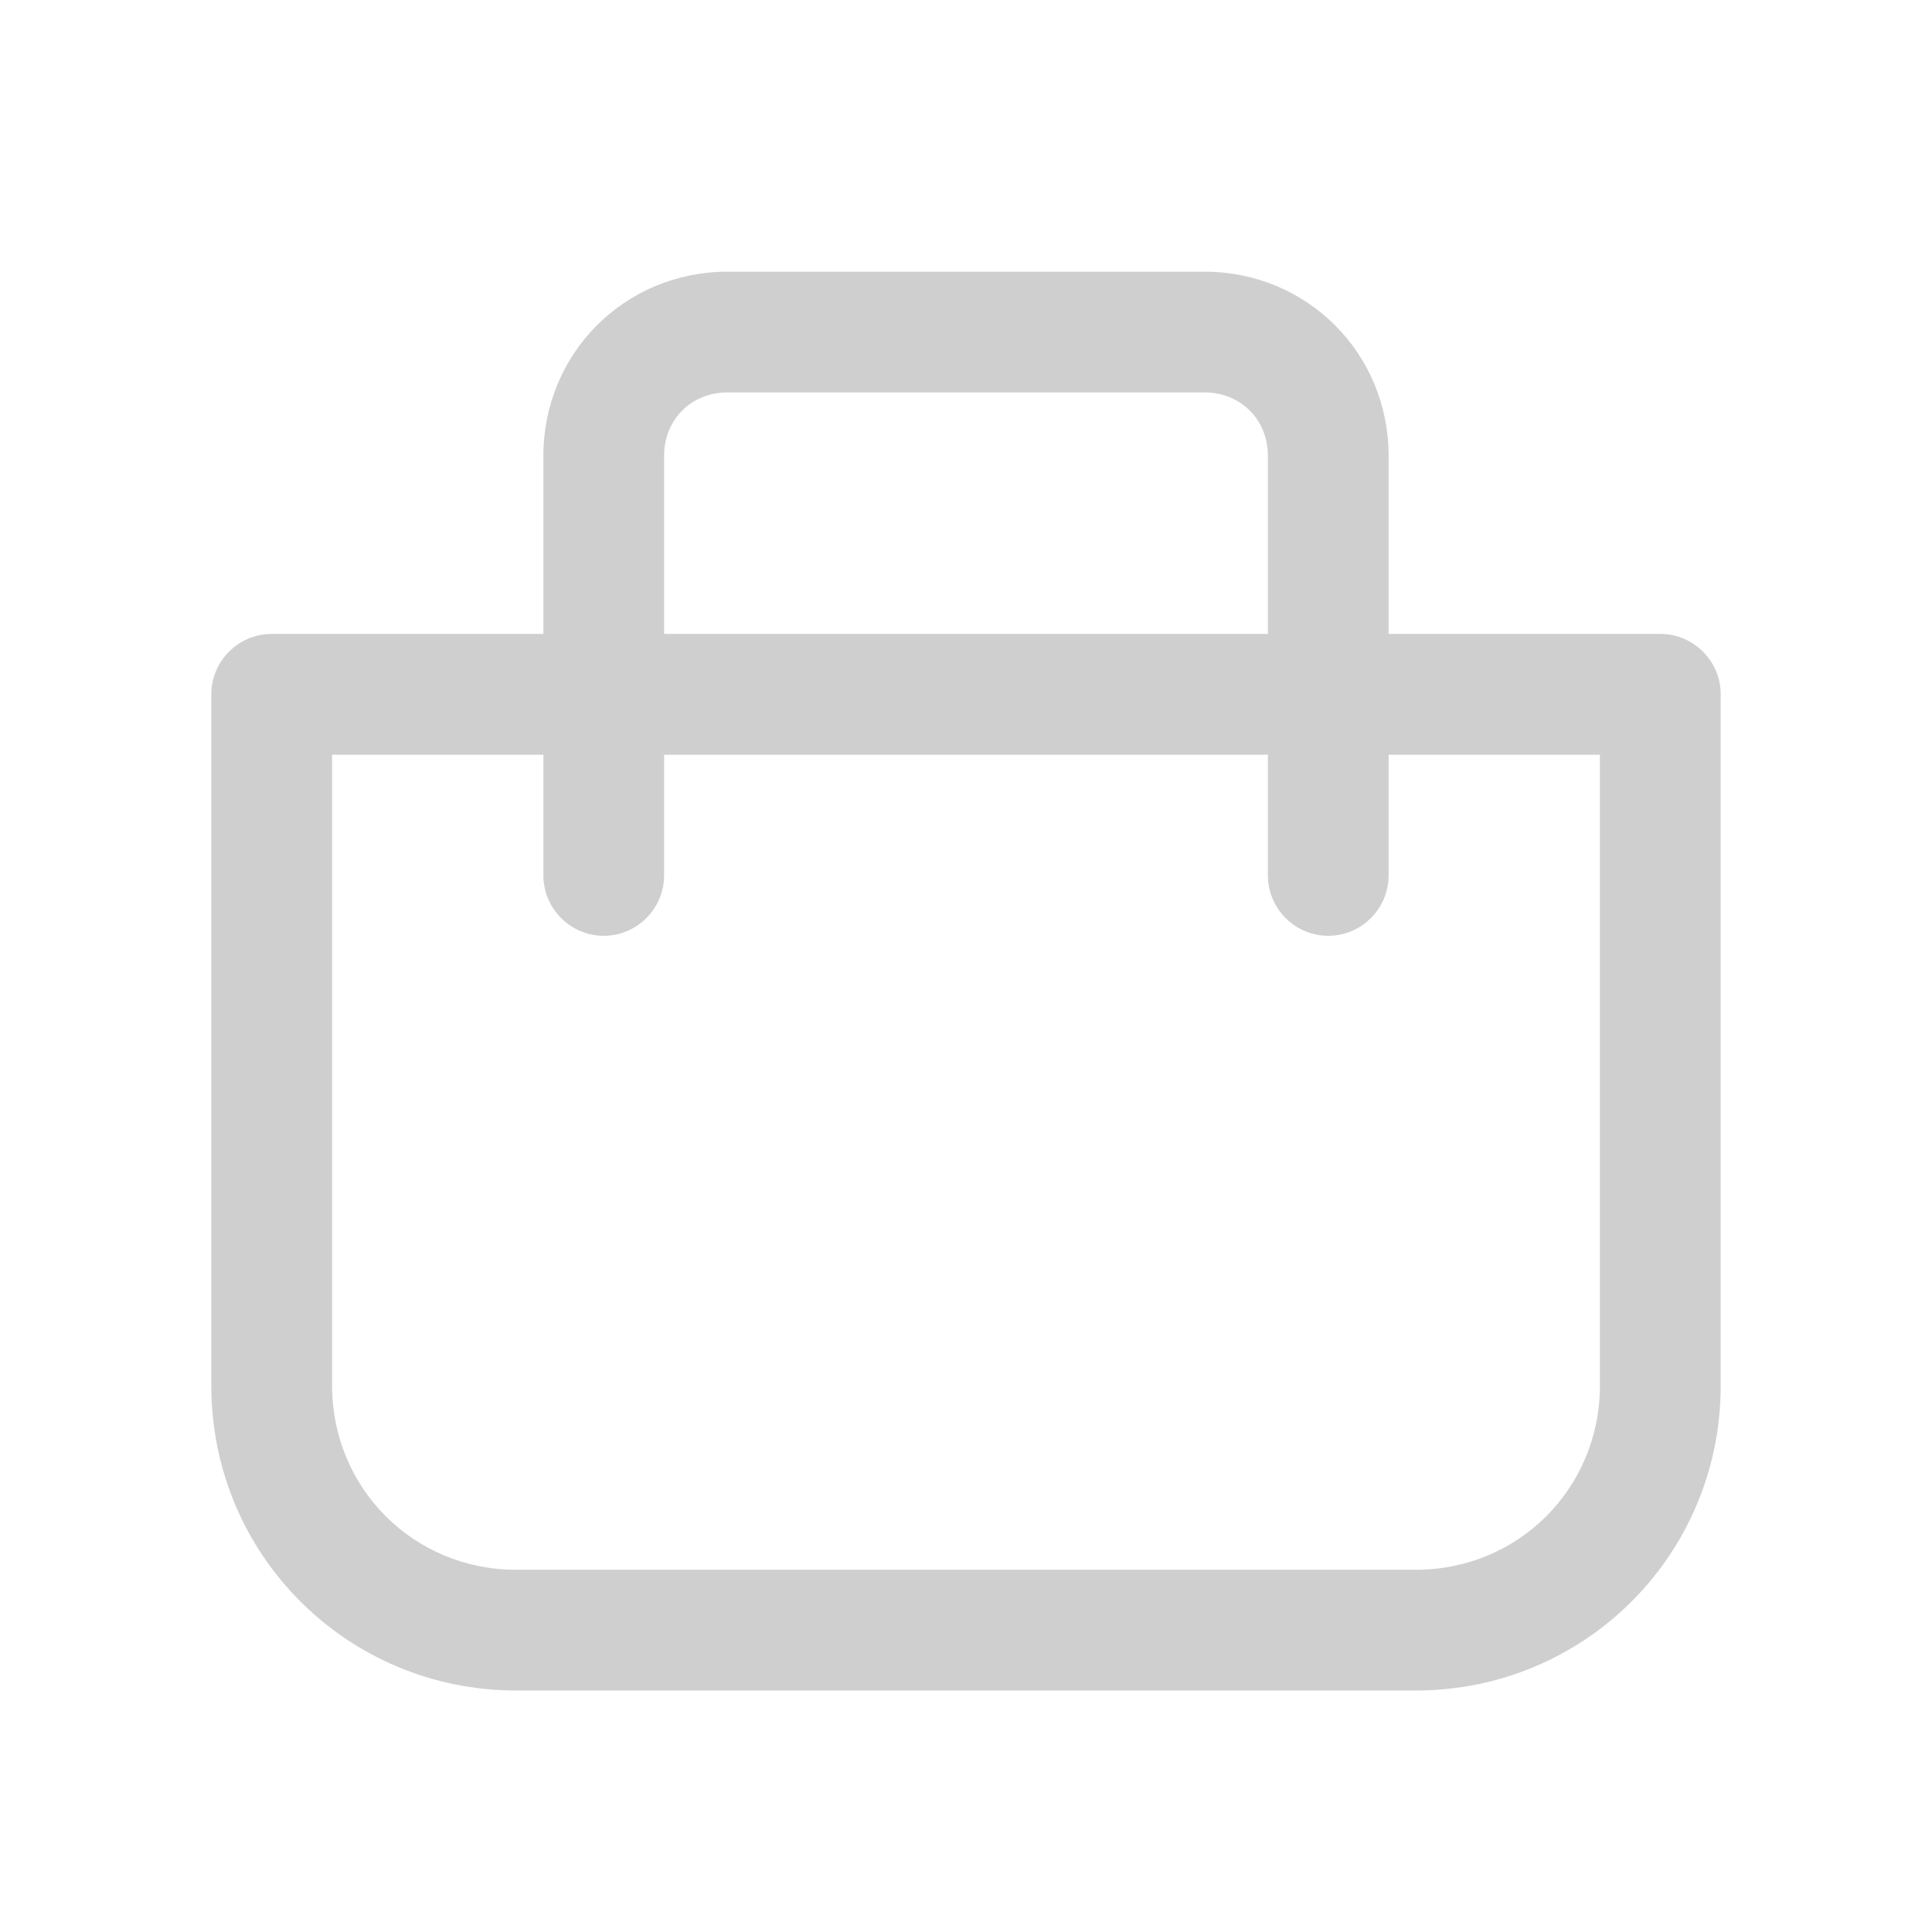 <svg width="27" height="27" viewBox="0 0 27 27" fill="none" xmlns="http://www.w3.org/2000/svg">
<path d="M23.203 8.859H19.406V6.37C19.406 4.936 18.267 3.797 16.833 3.797H10.167C8.733 3.797 7.594 4.936 7.594 6.37V8.859H3.797C3.333 8.859 2.953 9.239 2.953 9.703V19.364C2.953 21.727 4.852 23.625 7.214 23.625H19.786C22.148 23.625 24.047 21.727 24.047 19.364V9.703C24.047 9.239 23.667 8.859 23.203 8.859ZM9.281 6.37C9.281 5.864 9.661 5.484 10.167 5.484H16.833C17.339 5.484 17.719 5.864 17.719 6.37V8.859H9.281V6.37ZM22.359 19.364C22.359 20.798 21.22 21.938 19.786 21.938H7.214C5.78 21.938 4.641 20.798 4.641 19.364V10.547H7.594V12.234C7.594 12.698 7.973 13.078 8.438 13.078C8.902 13.078 9.281 12.698 9.281 12.234V10.547H17.719V12.234C17.719 12.698 18.098 13.078 18.562 13.078C19.027 13.078 19.406 12.698 19.406 12.234V10.547H22.359V19.364Z" fill="#CFCFCF"/>
</svg>
